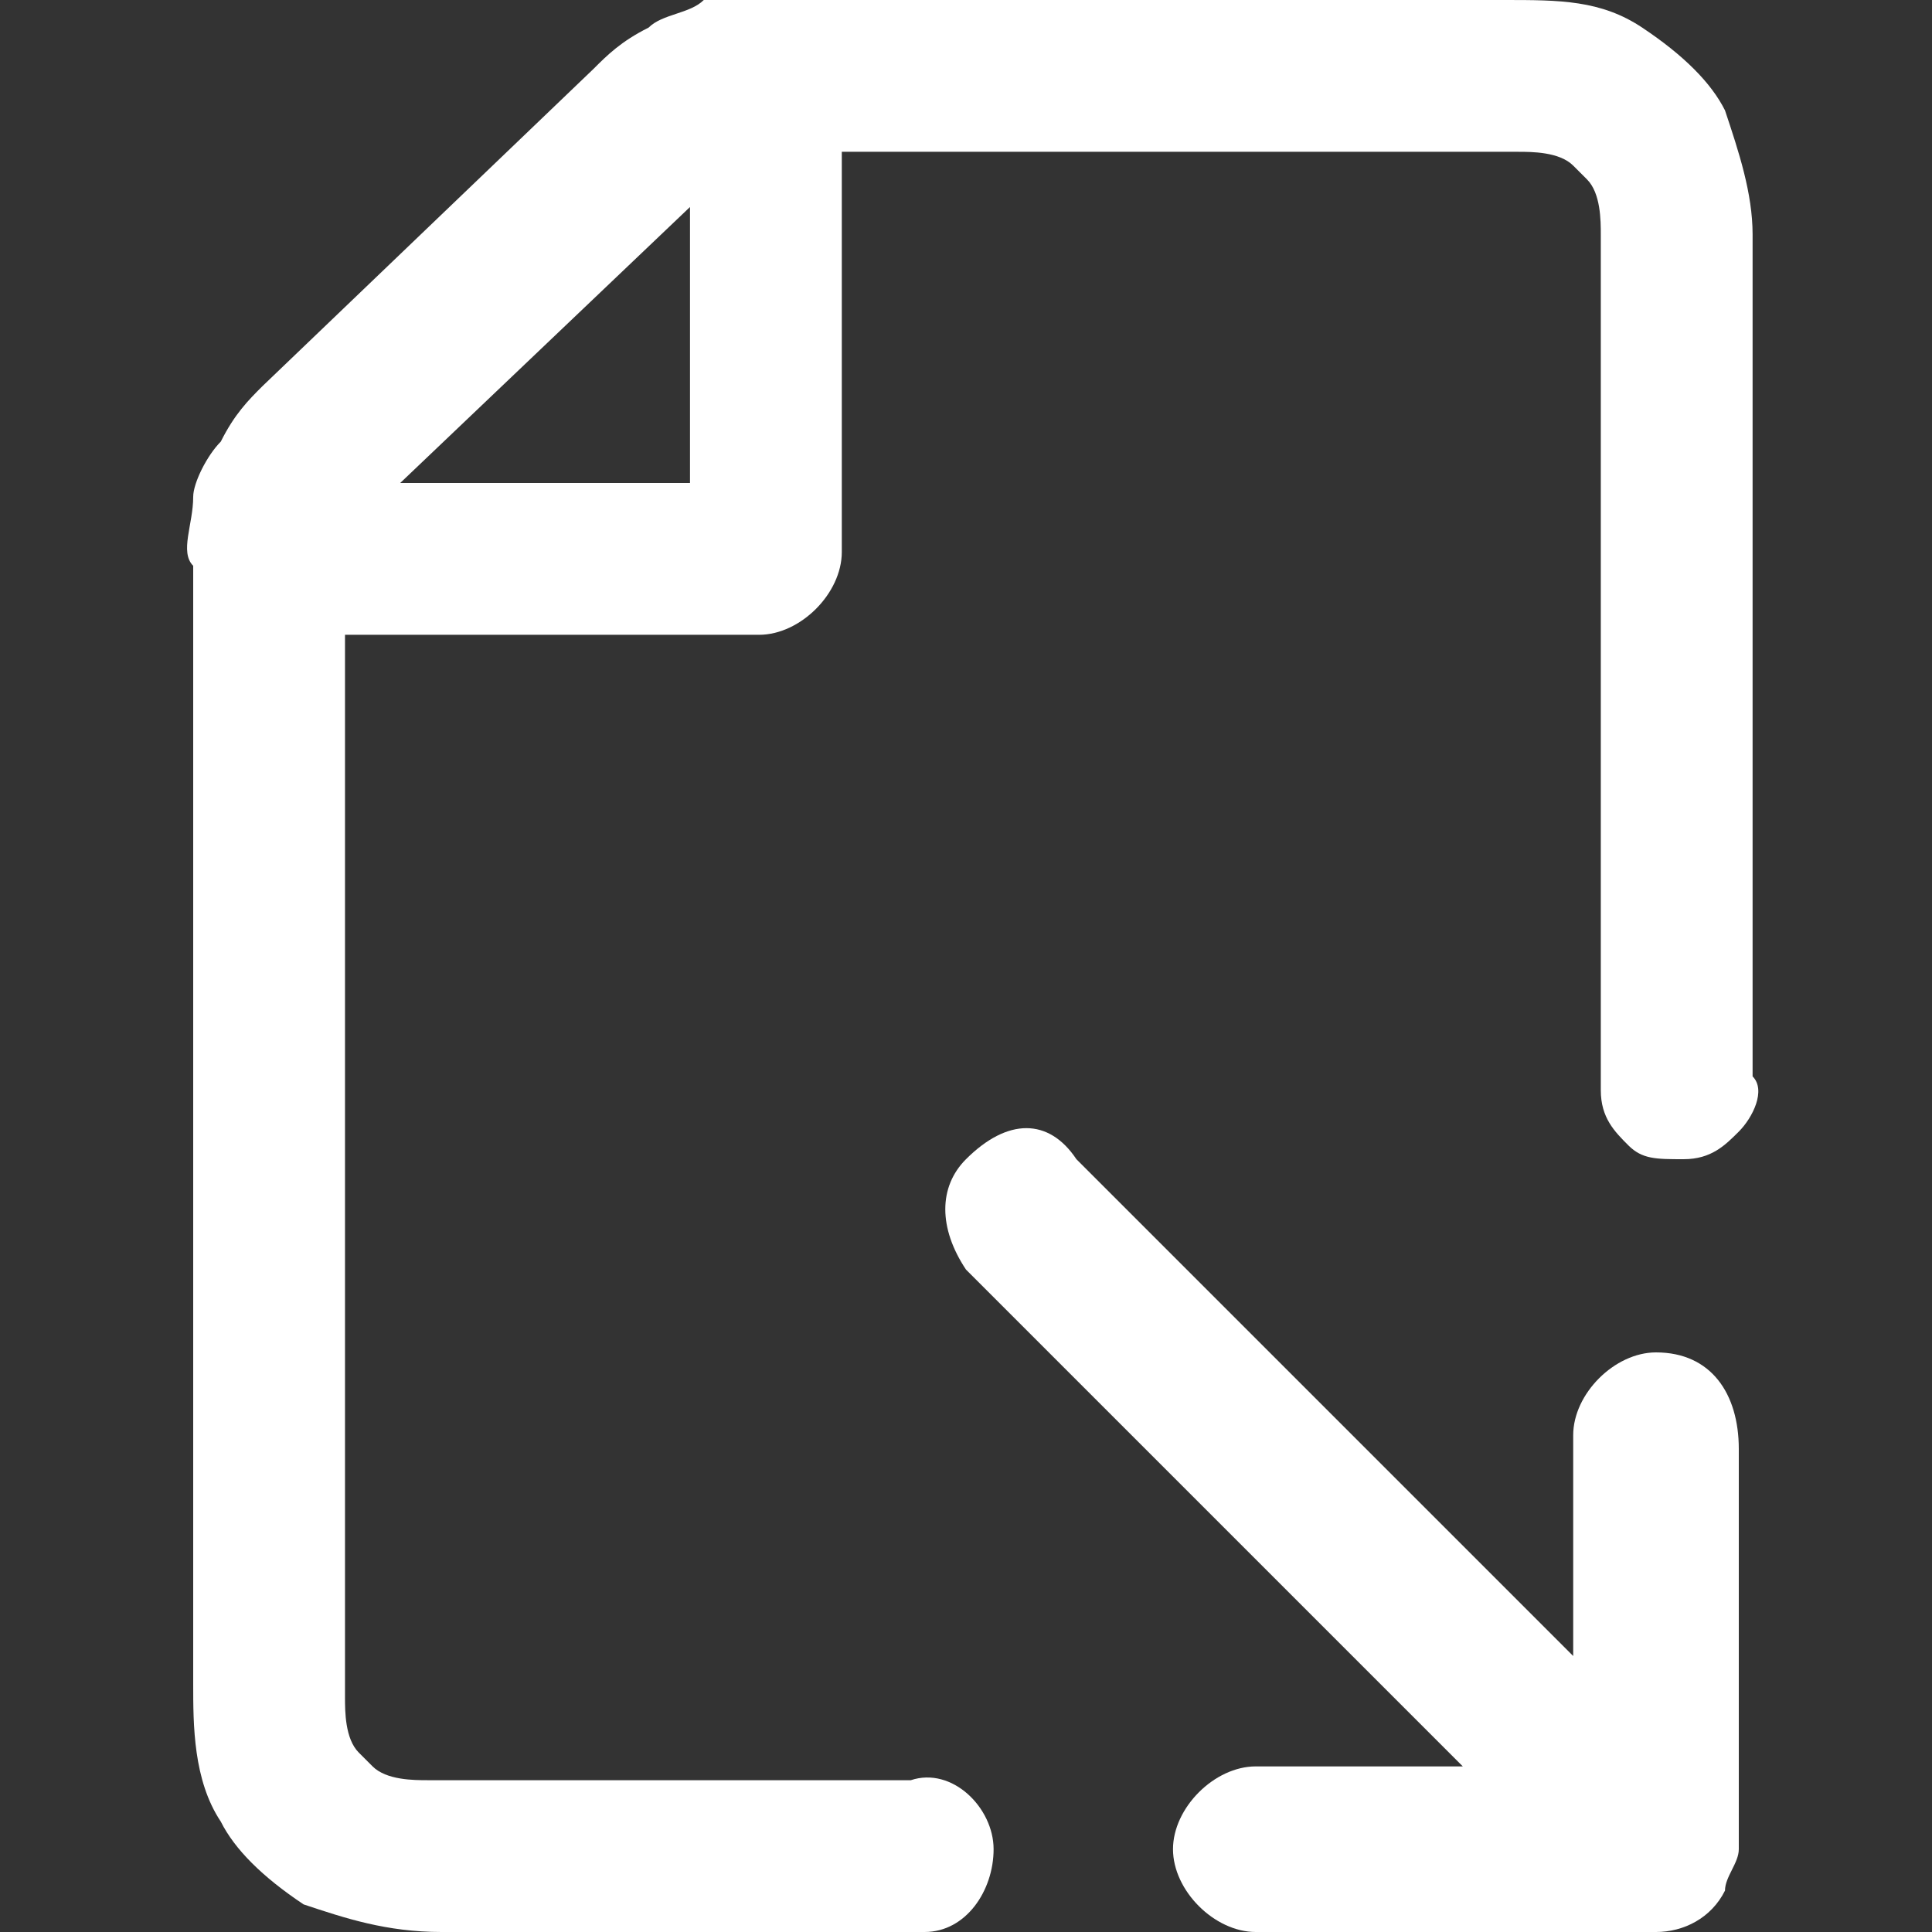 <?xml version="1.0" encoding="utf-8"?>
<!-- Generator: Adobe Illustrator 22.1.0, SVG Export Plug-In . SVG Version: 6.00 Build 0)  -->
<svg version="1.1" id="图层_1" xmlns="http://www.w3.org/2000/svg" xmlns:xlink="http://www.w3.org/1999/xlink" x="0px" y="0px"
	 viewBox="0 0 14 14" style="enable-background:new 0 0 14 14;" xml:space="preserve">
<rect x="0" y="0" width="14" height="14" fill="#333333" stroke="none"/>
<style type="text/css">
	.st0{fill:#FFFFFF;}
</style>
<g>
	<path class="st0" d="M12,9.8c-0.3,0-0.6,0.3-0.6,0.6V12L7.8,8.4C7.6,8.1,7.3,8.1,7,8.4C6.8,8.6,6.8,8.9,7,9.2l3.6,3.6H9.1
		c-0.3,0-0.6,0.3-0.6,0.6c0,0.3,0.3,0.6,0.6,0.6H12c0.2,0,0.4-0.1,0.5-0.3c0-0.1,0.1-0.2,0.1-0.3v-2.9C12.6,10.1,12.4,9.8,12,9.8z"
		/>
	<path class="st0" d="M12.5,0.8c-0.1-0.2-0.3-0.4-0.6-0.6C11.6,0,11.3,0,10.9,0H5.6C5.4,0,5.3,0,5.1,0C5,0.1,4.8,0.1,4.7,0.2
		C4.5,0.3,4.4,0.4,4.3,0.5L1.9,2.8C1.8,2.9,1.7,3,1.6,3.2C1.5,3.3,1.4,3.5,1.4,3.6c0,0.2-0.1,0.4,0,0.5l0,8.1c0,0.3,0,0.7,0.2,1
		c0.1,0.2,0.3,0.4,0.6,0.6c0.3,0.1,0.6,0.2,1,0.2l3.5,0c0,0,0,0,0,0s0,0,0,0c0.3,0,0.5-0.3,0.5-0.6c0-0.3-0.3-0.6-0.6-0.5l-3.5,0
		c-0.1,0-0.3,0-0.4-0.1c0,0-0.1-0.1-0.1-0.1c-0.1-0.1-0.1-0.3-0.1-0.4V4.6h3c0.3,0,0.6-0.3,0.6-0.6V1.1l4.9,0c0.1,0,0.3,0,0.4,0.1
		c0,0,0.1,0.1,0.1,0.1c0.1,0.1,0.1,0.3,0.1,0.4v6.1c0,0,0,0,0,0.1c0,0.2,0.1,0.3,0.2,0.4c0.1,0.1,0.2,0.1,0.4,0.1c0,0,0,0,0,0
		c0.2,0,0.3-0.1,0.4-0.2c0.1-0.1,0.2-0.3,0.1-0.4V1.7C12.7,1.4,12.6,1.1,12.5,0.8z M5,1.5v2H2.9L5,1.5z"/>
</g>
</svg>
